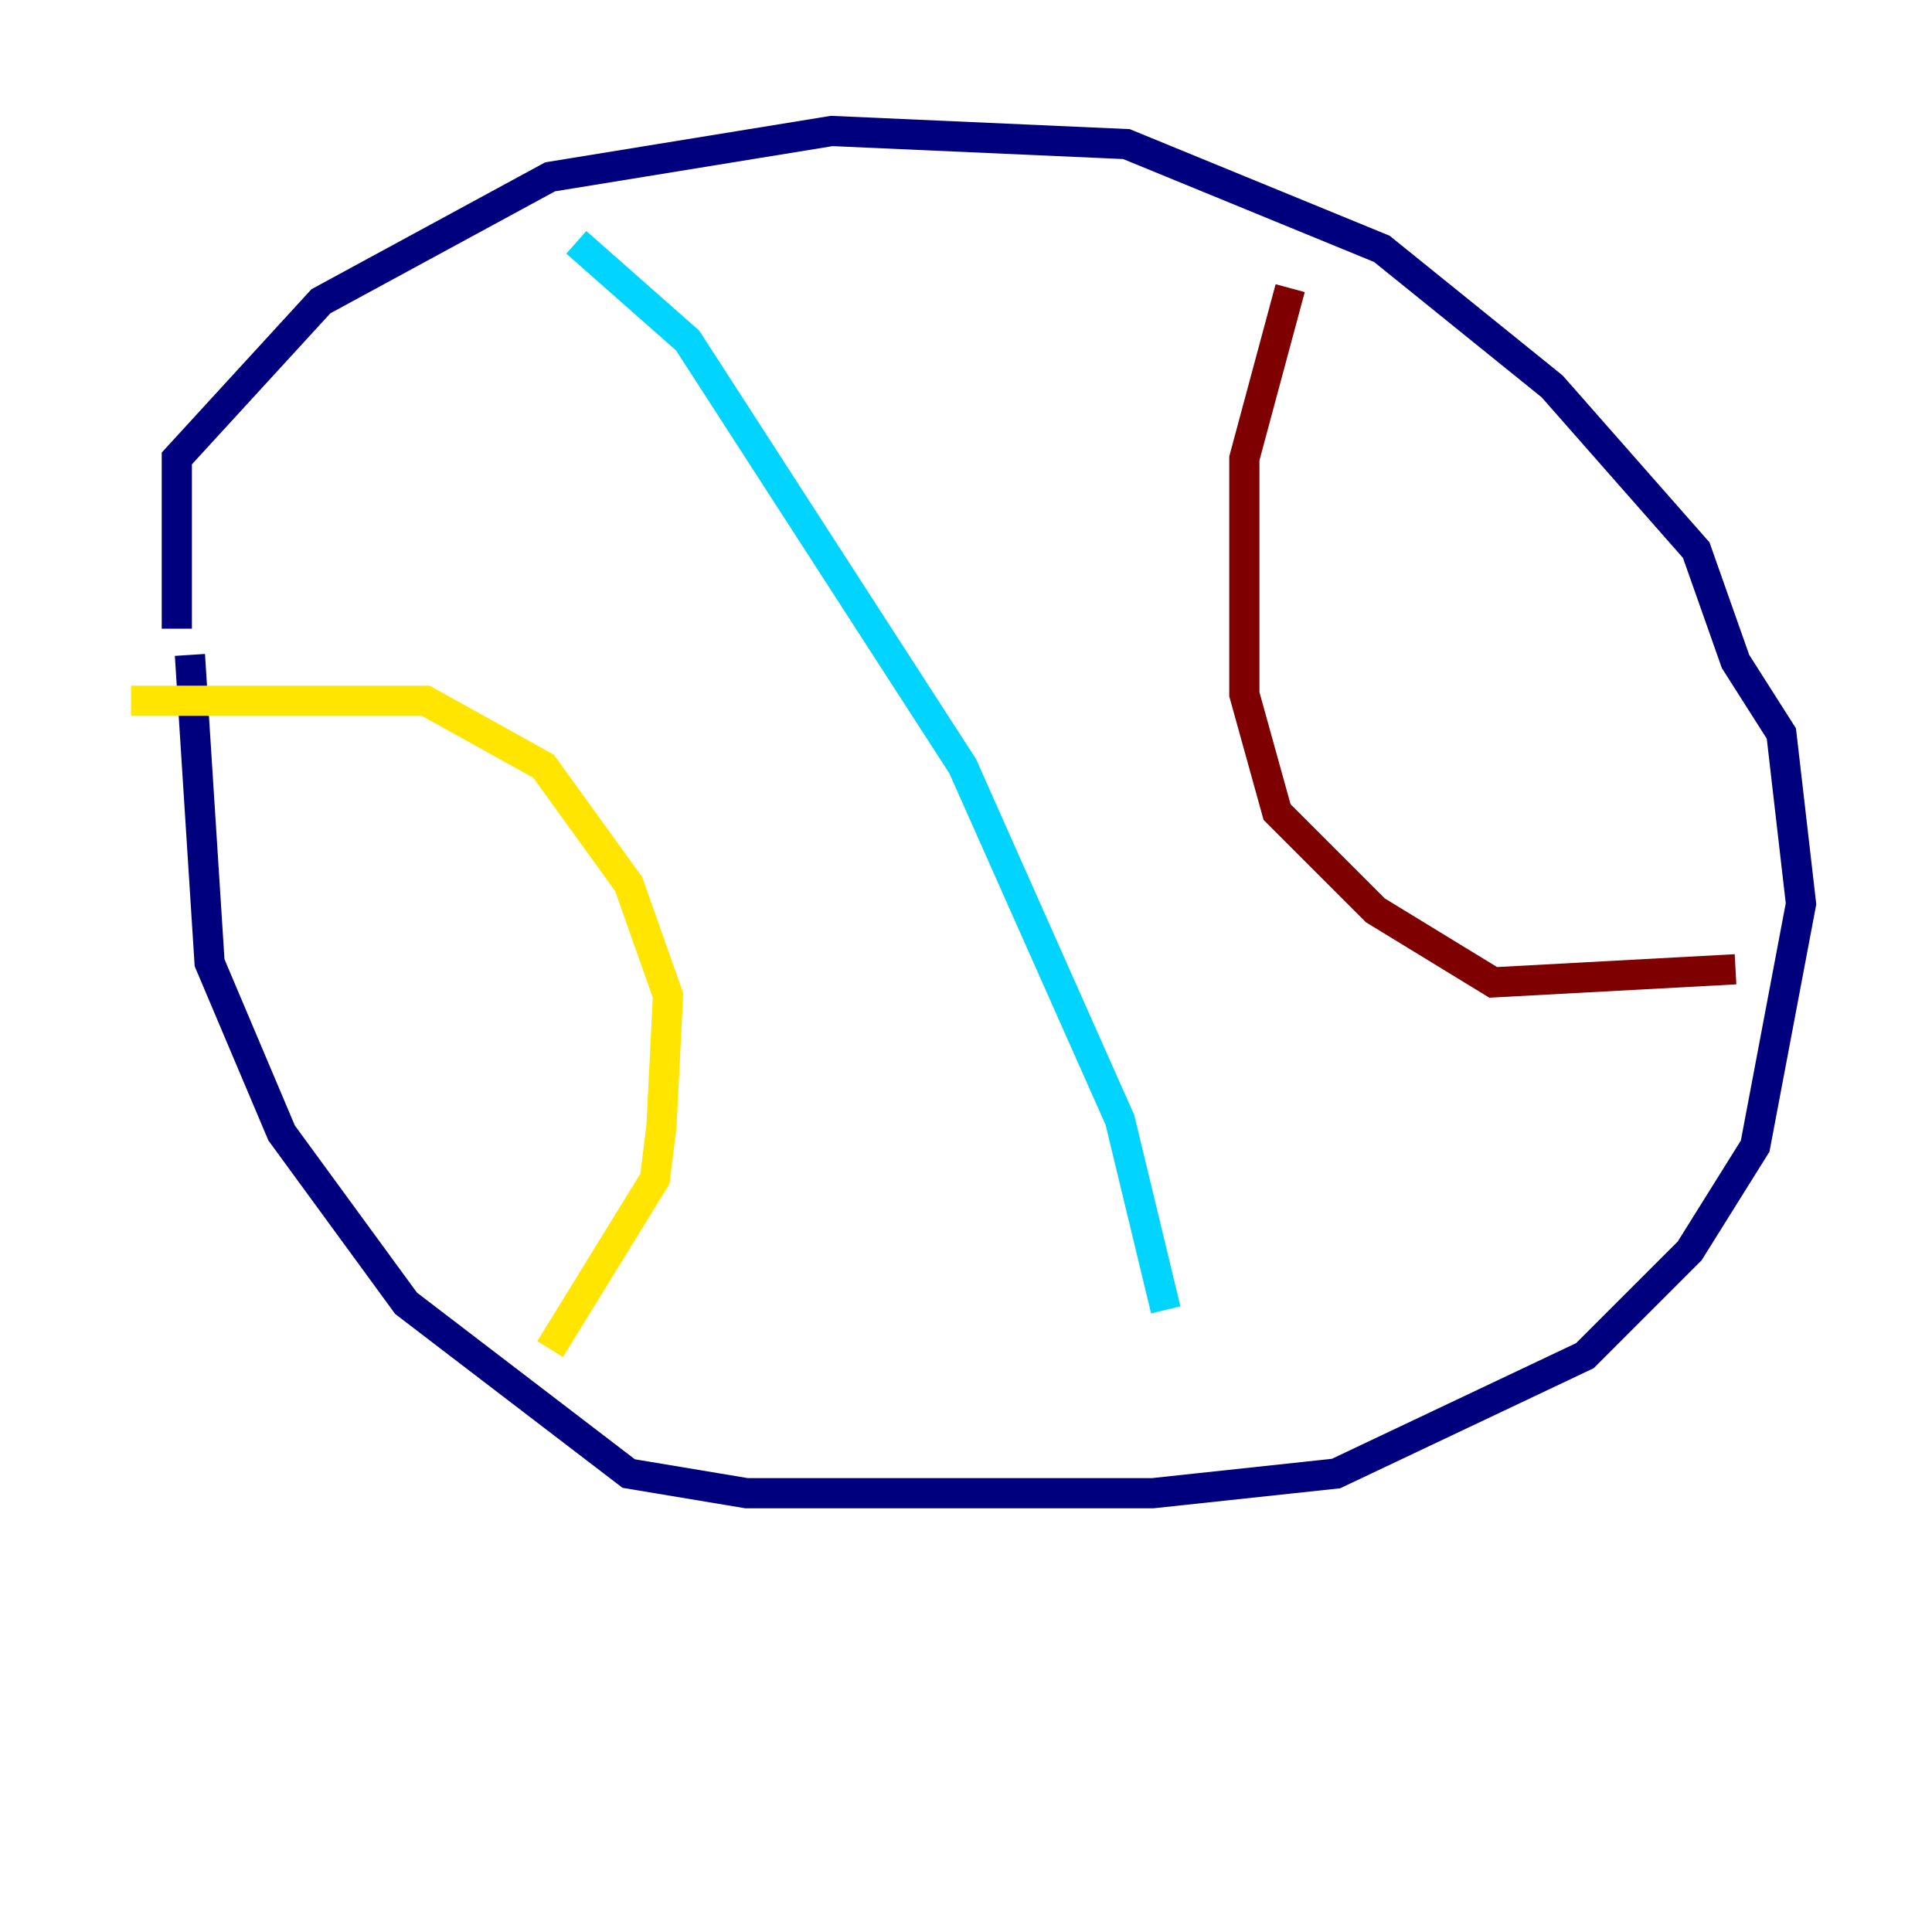 <?xml version="1.0" encoding="utf-8" ?>
<svg baseProfile="tiny" height="128" version="1.2" viewBox="0,0,128,128" width="128" xmlns="http://www.w3.org/2000/svg" xmlns:ev="http://www.w3.org/2001/xml-events" xmlns:xlink="http://www.w3.org/1999/xlink"><defs /><polyline fill="none" points="11.715,41.654 11.715,30.373 21.261,19.959 36.447,11.715 55.105,8.678 74.63,9.546 91.552,16.488 102.834,25.6 112.38,36.447 114.983,43.824 118.02,48.597 119.322,59.878 116.285,75.932 111.946,82.875 105.003,89.817 88.515,97.627 76.366,98.929 49.464,98.929 41.654,97.627 26.902,86.346 18.658,75.064 13.885,63.783 12.583,43.39" stroke="#00007f" stroke-width="2" /><polyline fill="none" points="38.183,16.054 45.559,22.563 63.783,50.766 74.197,74.197 77.234,86.78" stroke="#00d4ff" stroke-width="2" /><polyline fill="none" points="8.678,46.427 28.203,46.427 36.014,50.766 41.654,58.576 44.258,65.953 43.824,74.63 43.39,78.102 36.447,89.383" stroke="#ffe500" stroke-width="2" /><polyline fill="none" points="85.478,19.091 82.441,30.373 82.441,45.993 84.61,53.803 91.119,60.312 98.929,65.085 114.983,64.217" stroke="#7f0000" stroke-width="2" /></svg>